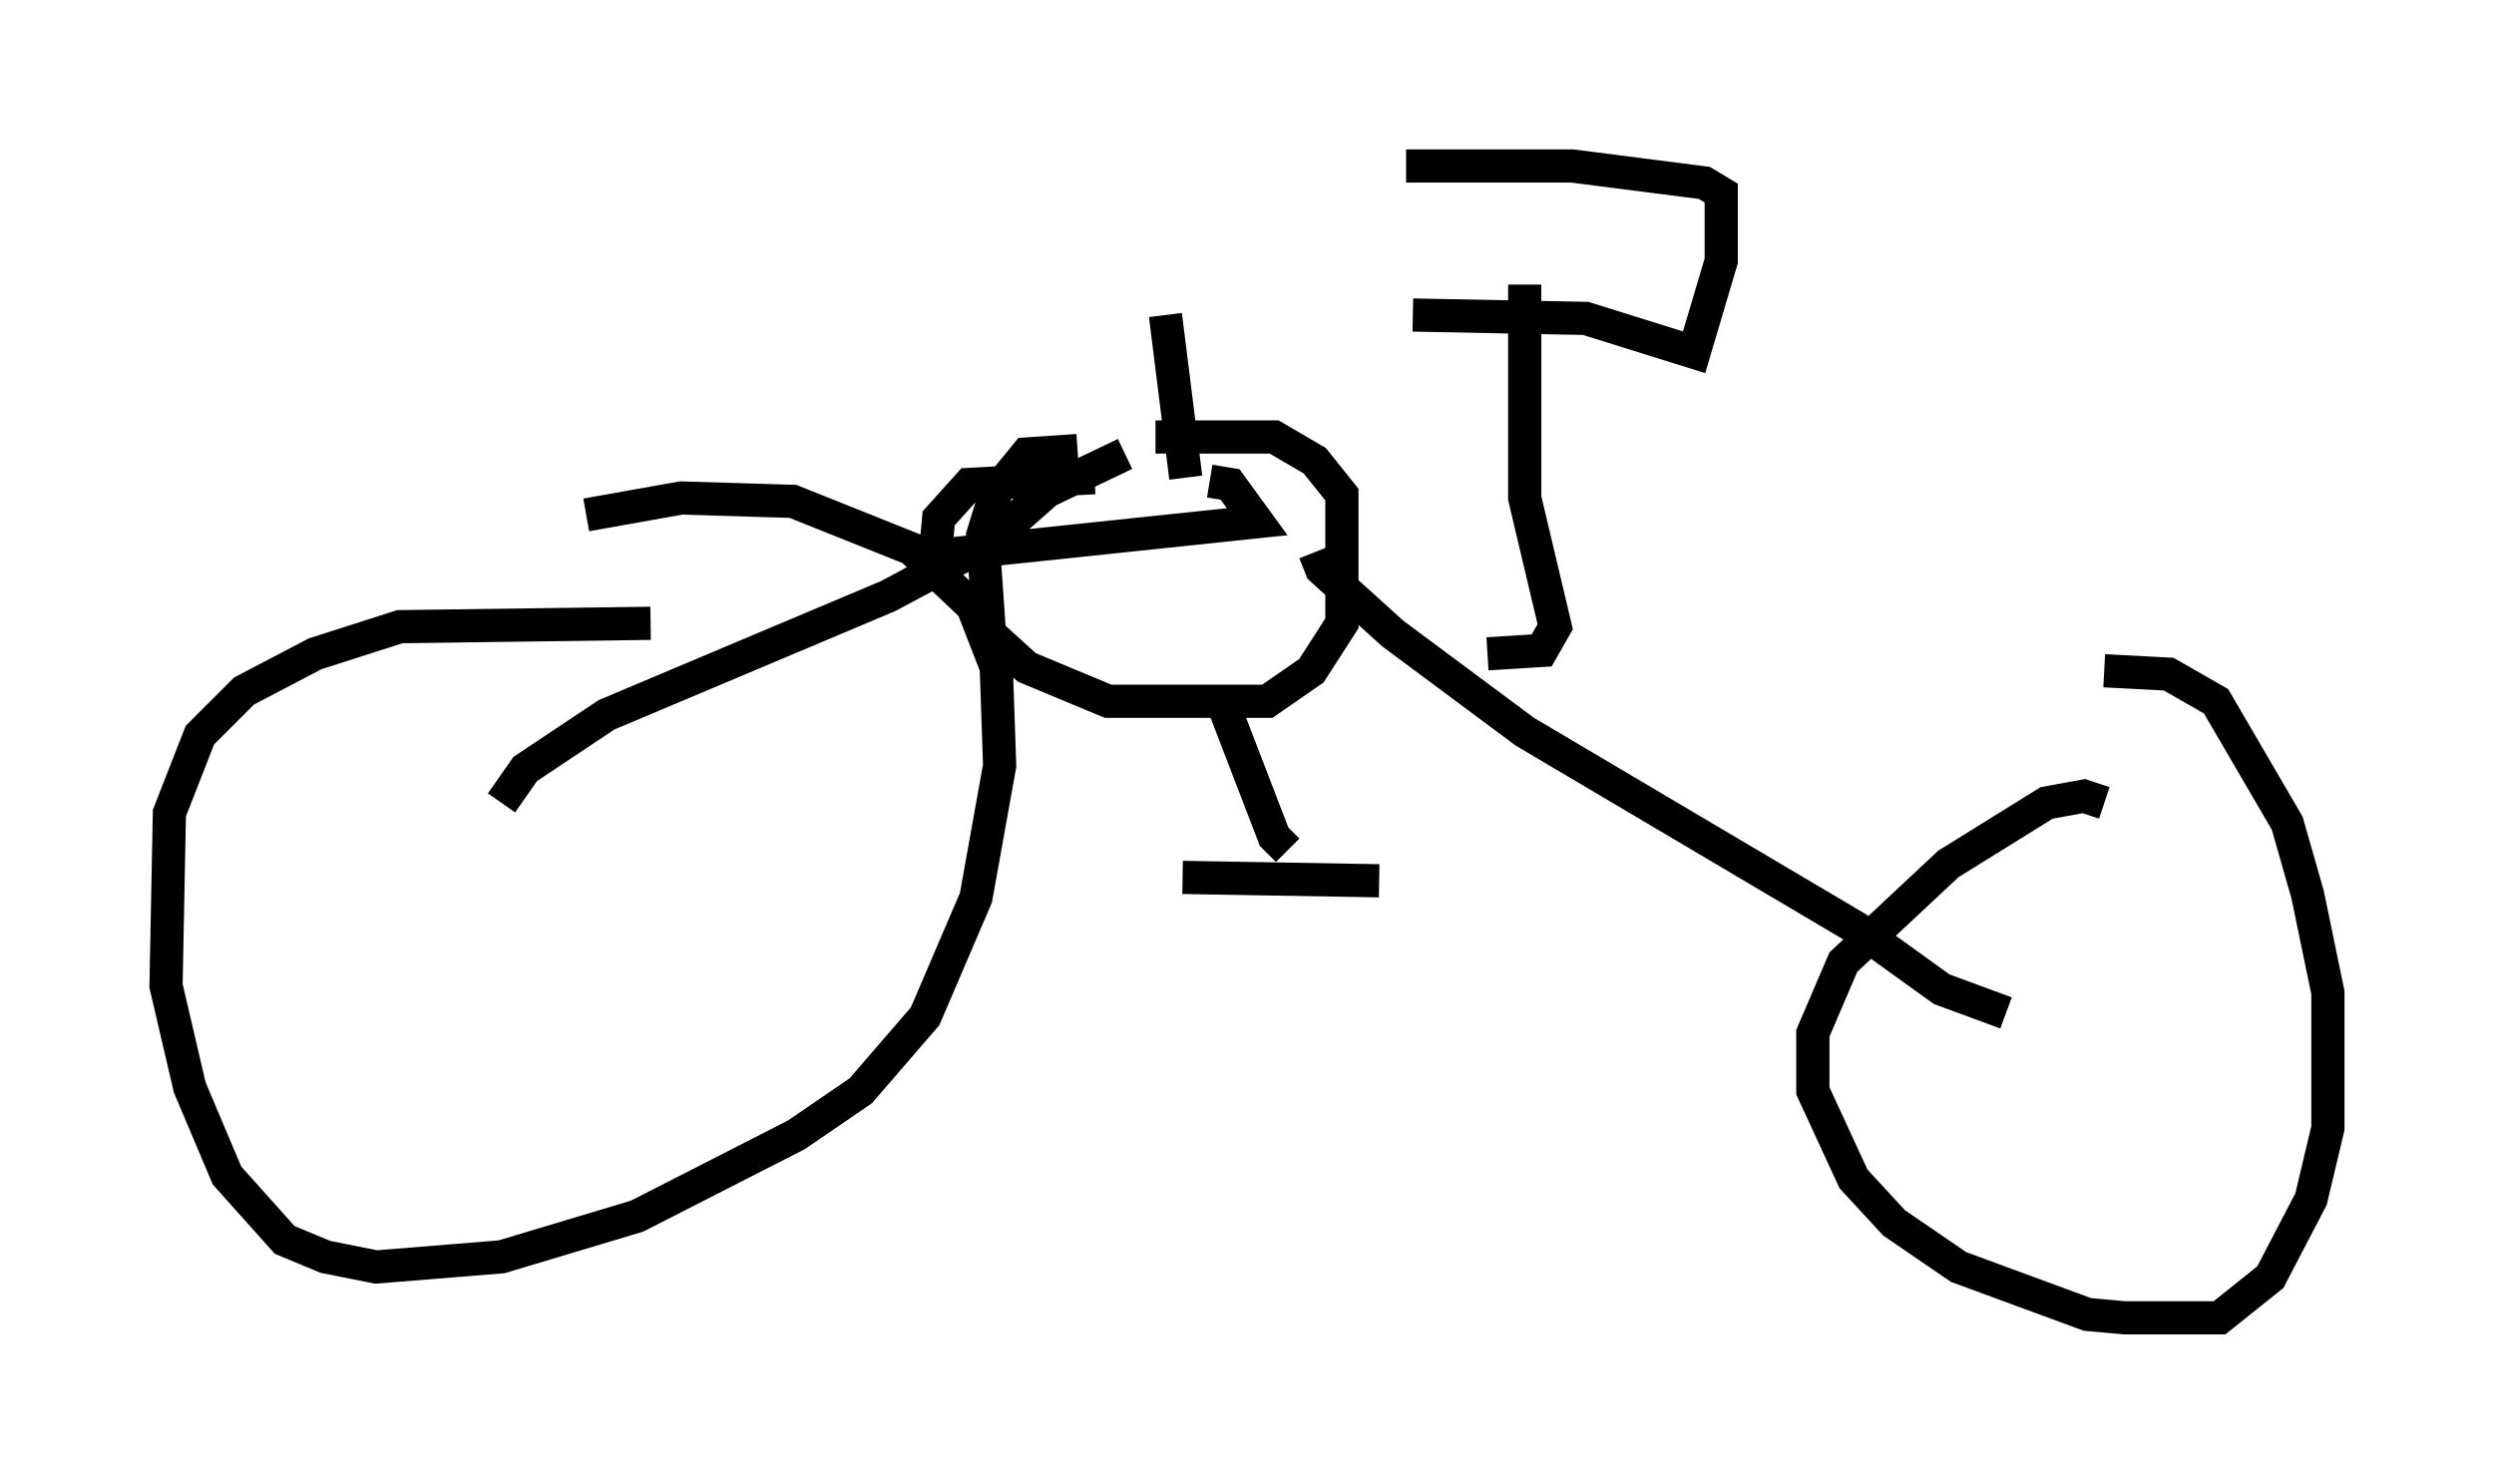 <?xml version="1.0" encoding="utf-8" ?>
<svg baseProfile="full" height="44.709" version="1.1" width="75.13" xmlns="http://www.w3.org/2000/svg" xmlns:ev="http://www.w3.org/2001/xml-events" xmlns:xlink="http://www.w3.org/1999/xlink"><defs /><rect fill="white" height="44.709" width="75.13" x="0" y="0" /><path d="M20.109, 19.19 m-0.51, -0.408 l-7.554, 0.102 -2.552, 0.817 l-2.144, 1.123 -1.327, 1.327 l-0.919, 2.348 -0.102, 5.206 l0.715, 3.063 1.123, 2.654 l1.735, 1.94 1.225, 0.51 l1.531, 0.306 3.777, -0.306 l4.083, -1.225 4.798, -2.45 l1.94, -1.327 1.94, -2.246 l1.531, -3.573 0.715, -3.981 l-0.102, -2.96 -0.715, -1.838 l-1.838, -1.735 -3.573, -1.429 l-3.369, -0.102 -2.858, 0.51 m-2.552, 8.677 l0.715, -1.021 2.45, -1.633 l8.473, -3.573 3.063, -1.633 l1.735, -1.531 2.348, -1.123 m-0.919, 0.715 l-3.777, 0.204 -0.919, 1.021 l-0.102, 1.123 9.698, -1.021 l-0.817, -1.123 -0.613, -0.102 m-3.981, -0.919 l-1.531, 0.102 -0.919, 1.123 l-0.408, 1.327 0.204, 2.96 l1.123, 1.021 2.45, 1.021 l4.798, 0.0 1.327, -0.919 l0.919, -1.429 0.0, -3.879 l-0.817, -1.021 -1.225, -0.715 l-3.573, 0.0 m2.042, 8.065 l1.531, 3.981 0.408, 0.408 m-3.165, 0.817 l5.921, 0.102 m-1.94, -9.902 l0.204, 0.51 2.144, 1.94 l3.981, 2.96 10.004, 5.921 l2.552, 1.838 1.94, 0.715 m2.96, -6.329 l-0.613, -0.204 -1.123, 0.204 l-2.96, 1.838 -3.165, 2.96 l-0.919, 2.144 0.0, 1.735 l1.225, 2.654 1.225, 1.327 l1.94, 1.327 3.879, 1.429 l1.123, 0.102 2.858, 0.0 l1.531, -1.225 1.225, -2.348 l0.51, -2.144 0.0, -4.083 l-0.613, -2.96 -0.613, -2.144 l-2.144, -3.675 -1.429, -0.817 l-1.94, -0.102 m-18.579, -0.51 l1.633, -0.102 0.408, -0.715 l-0.919, -3.879 0.0, -6.431 m-3.573, -3.573 l5.002, 0.0 3.981, 0.51 l0.51, 0.306 0.0, 2.042 l-0.817, 2.756 -3.267, -1.021 l-5.206, -0.102 m-6.84, 4.9 l-0.613, -4.9 " fill="none" stroke="black" stroke-width="1" /></svg>